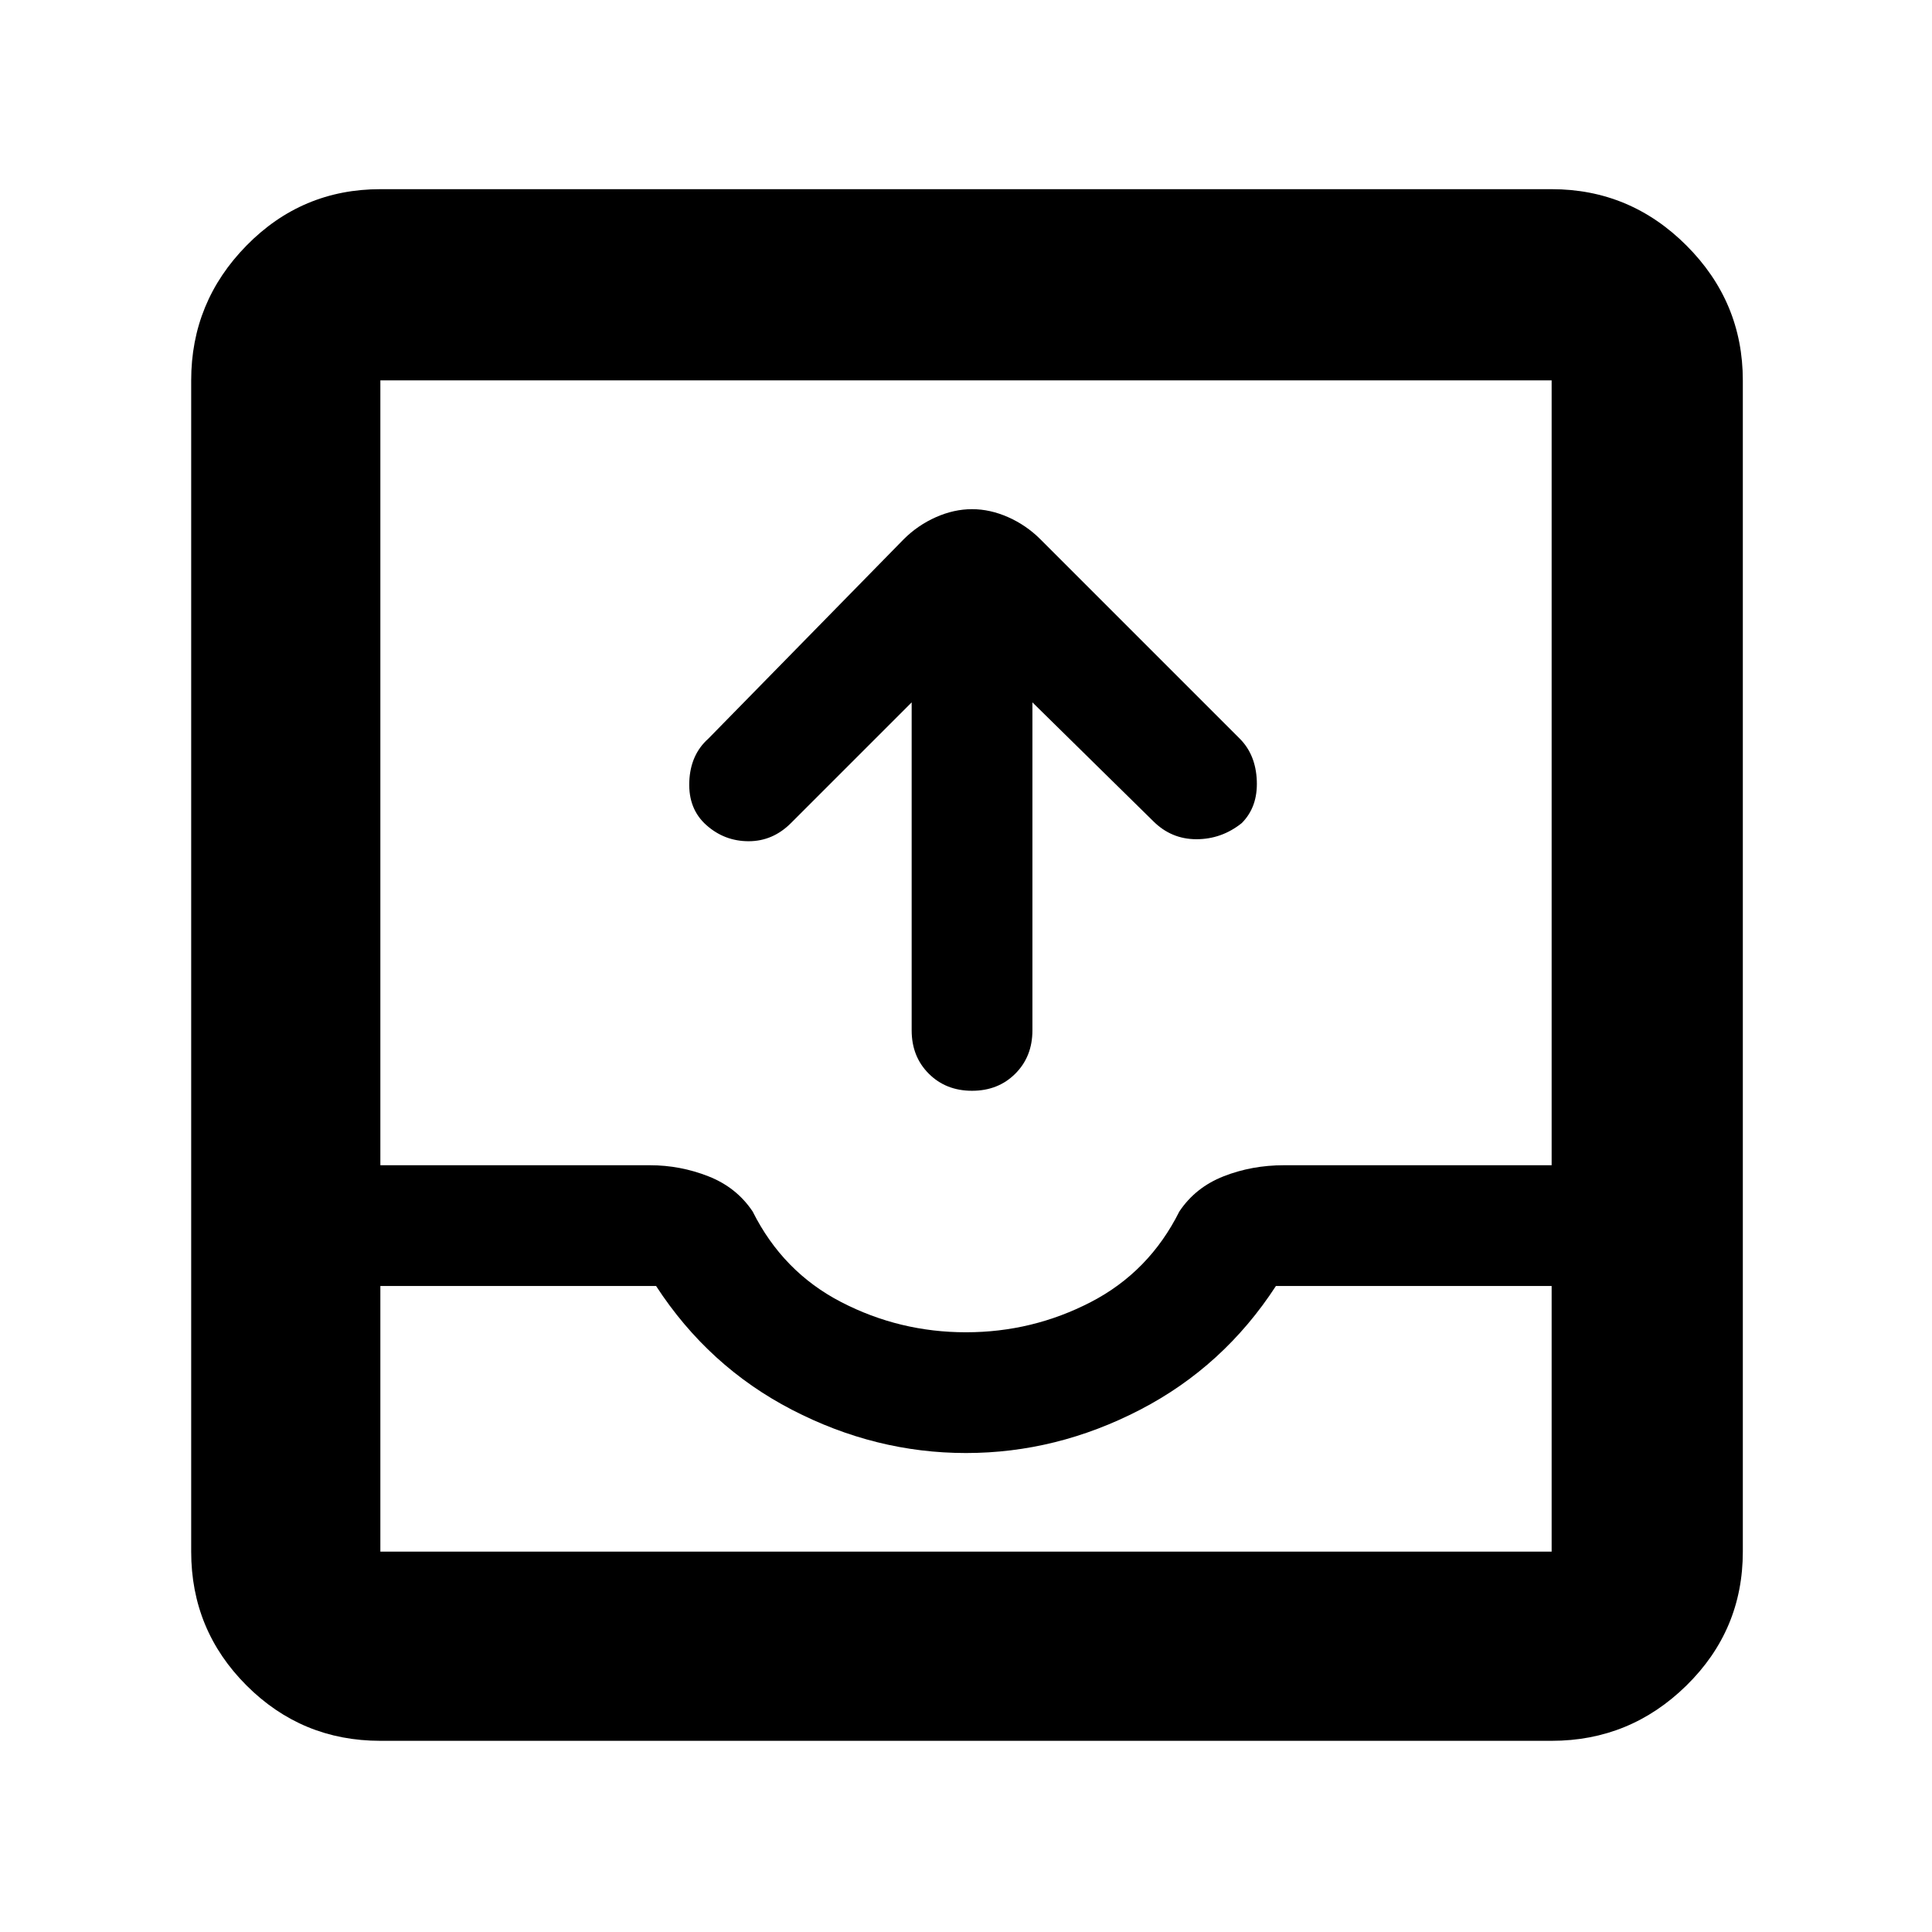 <svg xmlns="http://www.w3.org/2000/svg" width="48" height="48" viewBox="0 0 48 48"><path d="m22.65 17.45-3 3q-.45.45-1.05.45-.6 0-1.05-.4-.45-.4-.425-1.075.025-.675.475-1.075l4.85-4.95q.35-.35.8-.55.45-.2.9-.2t.9.2q.45.2.8.55l4.95 4.95q.4.4.425 1.05.025.65-.375 1.05-.5.4-1.125.4t-1.075-.45l-3-2.95v8.15q0 .65-.425 1.075-.425.425-1.075.425-.65 0-1.075-.425-.425-.425-.425-1.075Zm-13.2 25.8q-1.95 0-3.325-1.375Q4.75 40.5 4.75 38.55V9.45q0-1.95 1.375-3.35Q7.5 4.7 9.45 4.7h29.1q1.95 0 3.35 1.4 1.4 1.4 1.4 3.35v29.1q0 1.95-1.4 3.325-1.4 1.375-3.35 1.375Zm0-4.7h29.1v-6.6H31.7q-1.3 2-3.375 3.075Q26.25 36.1 24 36.1t-4.325-1.075Q17.6 33.95 16.3 31.95H9.45v6.6ZM24 33.1q1.65 0 3.1-.75 1.45-.75 2.2-2.25.4-.6 1.1-.875.7-.275 1.5-.275h6.65V9.45H9.45v19.5h6.7q.75 0 1.45.275t1.1.875q.75 1.5 2.2 2.25 1.45.75 3.1.75ZM9.45 38.55h29.1Z"/></svg>